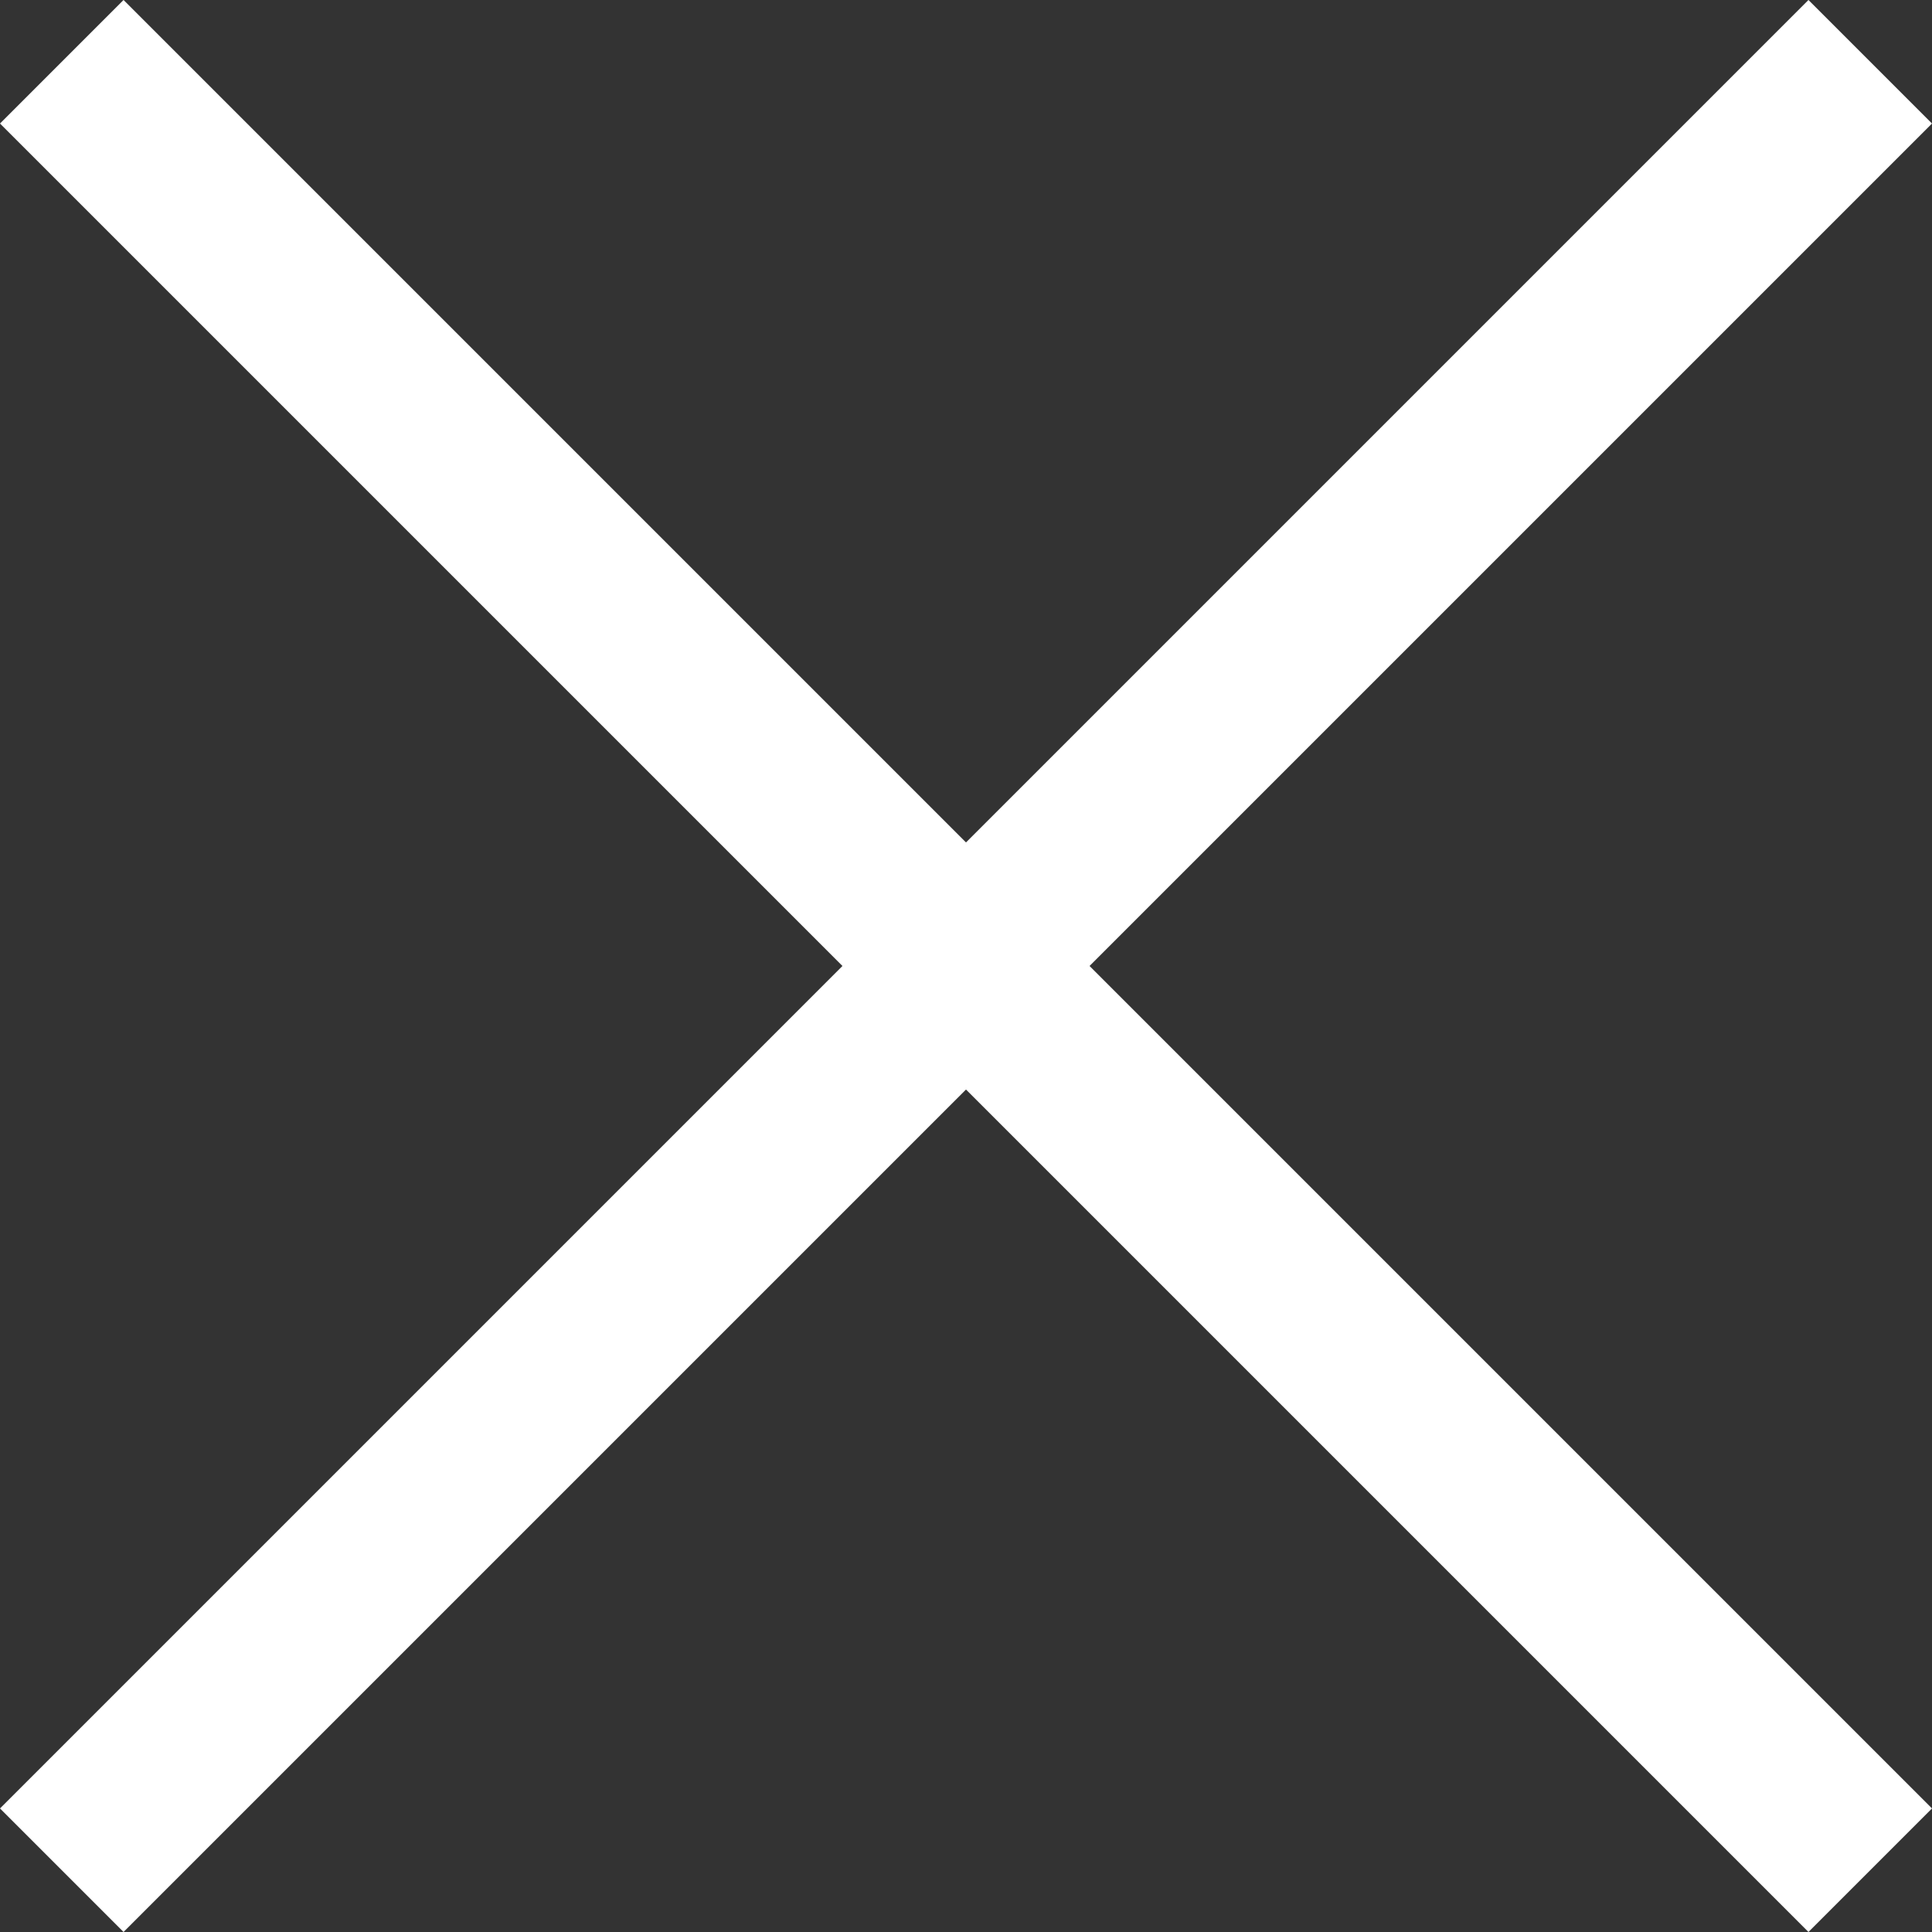 <svg xmlns="http://www.w3.org/2000/svg" width="22.114" height="22.114" viewBox="0 0 22.114 22.114"><rect x="0" y="0" width="22.114" height="22.114" fill="#333333" stroke="none"/><g transform="translate(11.057 -9.643) rotate(45)"><line y2="29.274" transform="translate(14.637)" fill="none" stroke="#fff" stroke-width="2"/><line y2="29.274" transform="translate(29.274 14.637) rotate(90)" fill="none" stroke="#fff" stroke-width="2"/></g></svg>